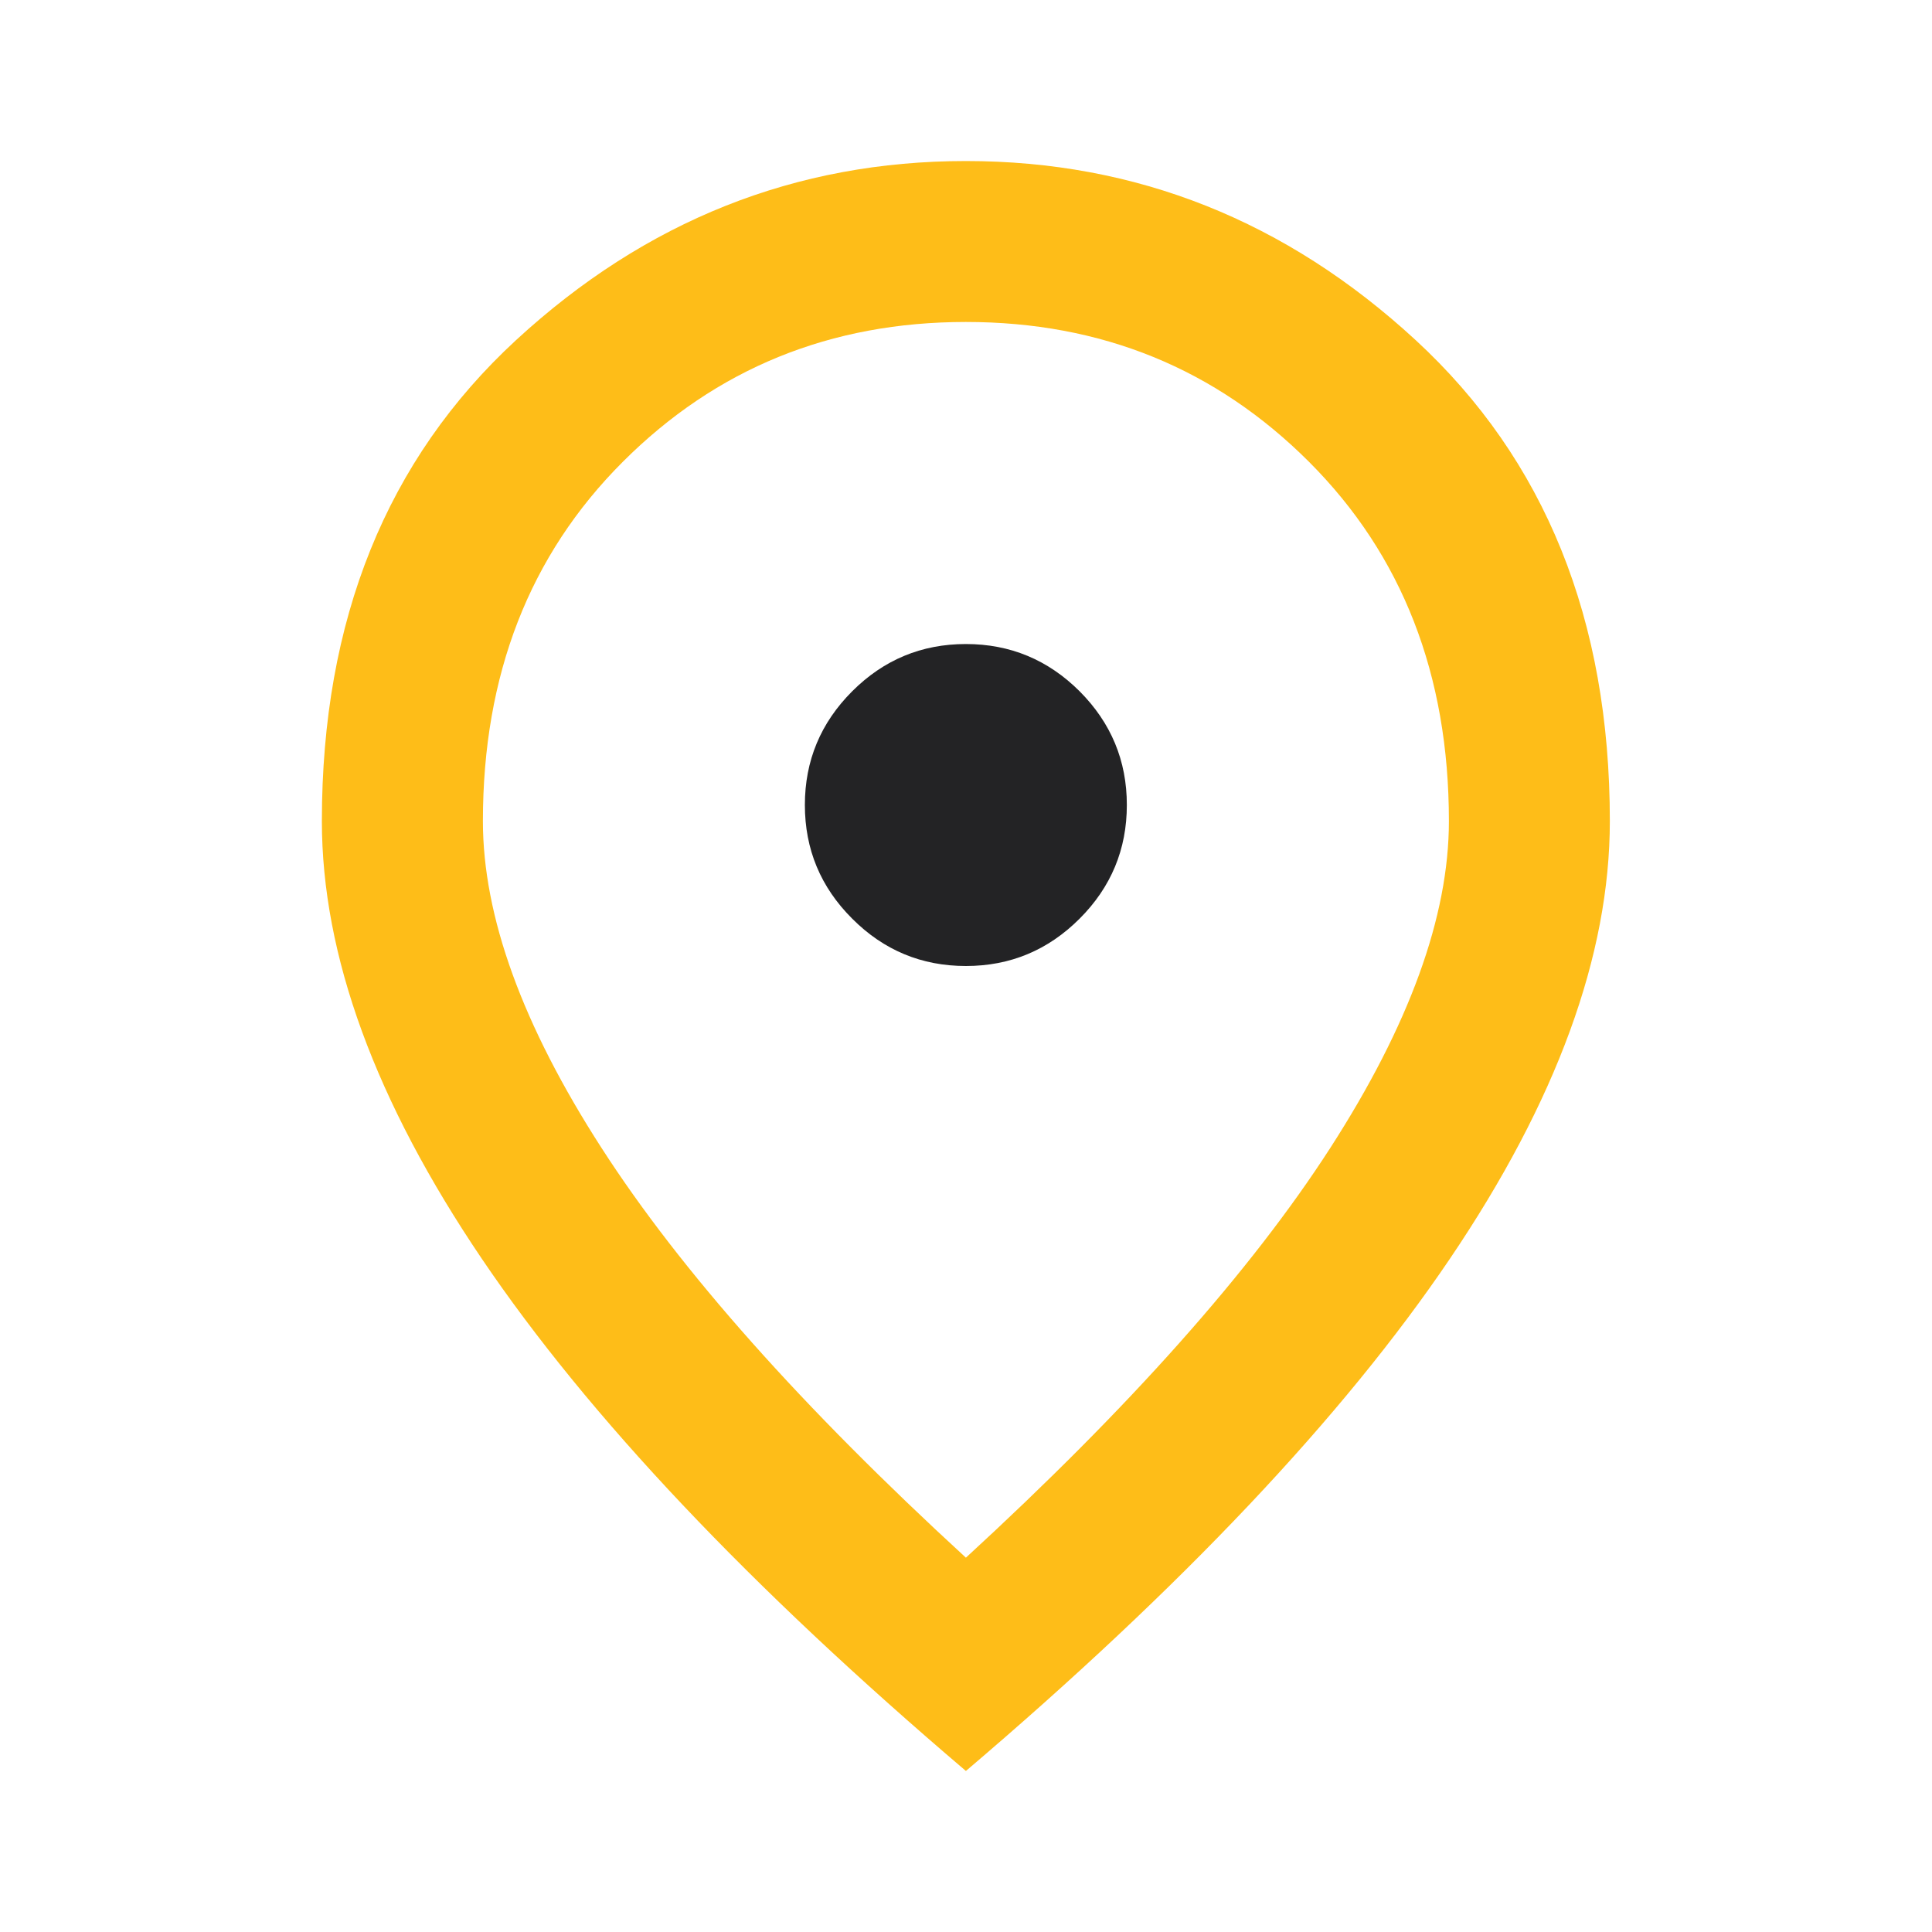 <svg width="20" height="20" viewBox="0 0 20 20" fill="none" xmlns="http://www.w3.org/2000/svg">
<path fill-rule="evenodd" clip-rule="evenodd" d="M11.176 9.51C10.849 9.837 10.457 10 9.999 10C9.54 10 9.148 9.837 8.822 9.51C8.495 9.184 8.332 8.792 8.332 8.333C8.332 7.875 8.495 7.483 8.822 7.156C9.148 6.83 9.54 6.667 9.999 6.667C10.457 6.667 10.849 6.83 11.176 7.156C11.502 7.483 11.665 7.875 11.665 8.333C11.665 8.792 11.502 9.184 11.176 9.51Z" fill="#232325"/>
<path fill-rule="evenodd" clip-rule="evenodd" d="M9.999 18.333C7.763 16.43 6.092 14.663 4.988 13.031C3.884 11.399 3.332 9.889 3.332 8.5C3.332 6.417 4.002 4.757 5.342 3.521C6.683 2.285 8.235 1.667 9.999 1.667C11.763 1.667 13.315 2.285 14.655 3.521C15.995 4.757 16.665 6.417 16.665 8.5C16.665 9.889 16.113 11.399 15.009 13.031C13.905 14.663 12.235 16.43 9.999 18.333ZM13.77 11.885C12.95 13.156 11.693 14.569 9.999 16.125C8.304 14.569 7.047 13.156 6.228 11.885C5.408 10.614 4.999 9.486 4.999 8.5C4.999 6.986 5.481 5.746 6.447 4.781C7.412 3.816 8.596 3.333 9.999 3.333C11.402 3.333 12.585 3.816 13.551 4.781C14.516 5.746 14.999 6.986 14.999 8.5C14.999 9.486 14.589 10.614 13.77 11.885Z" fill="#FEBD18"/>
</svg>
